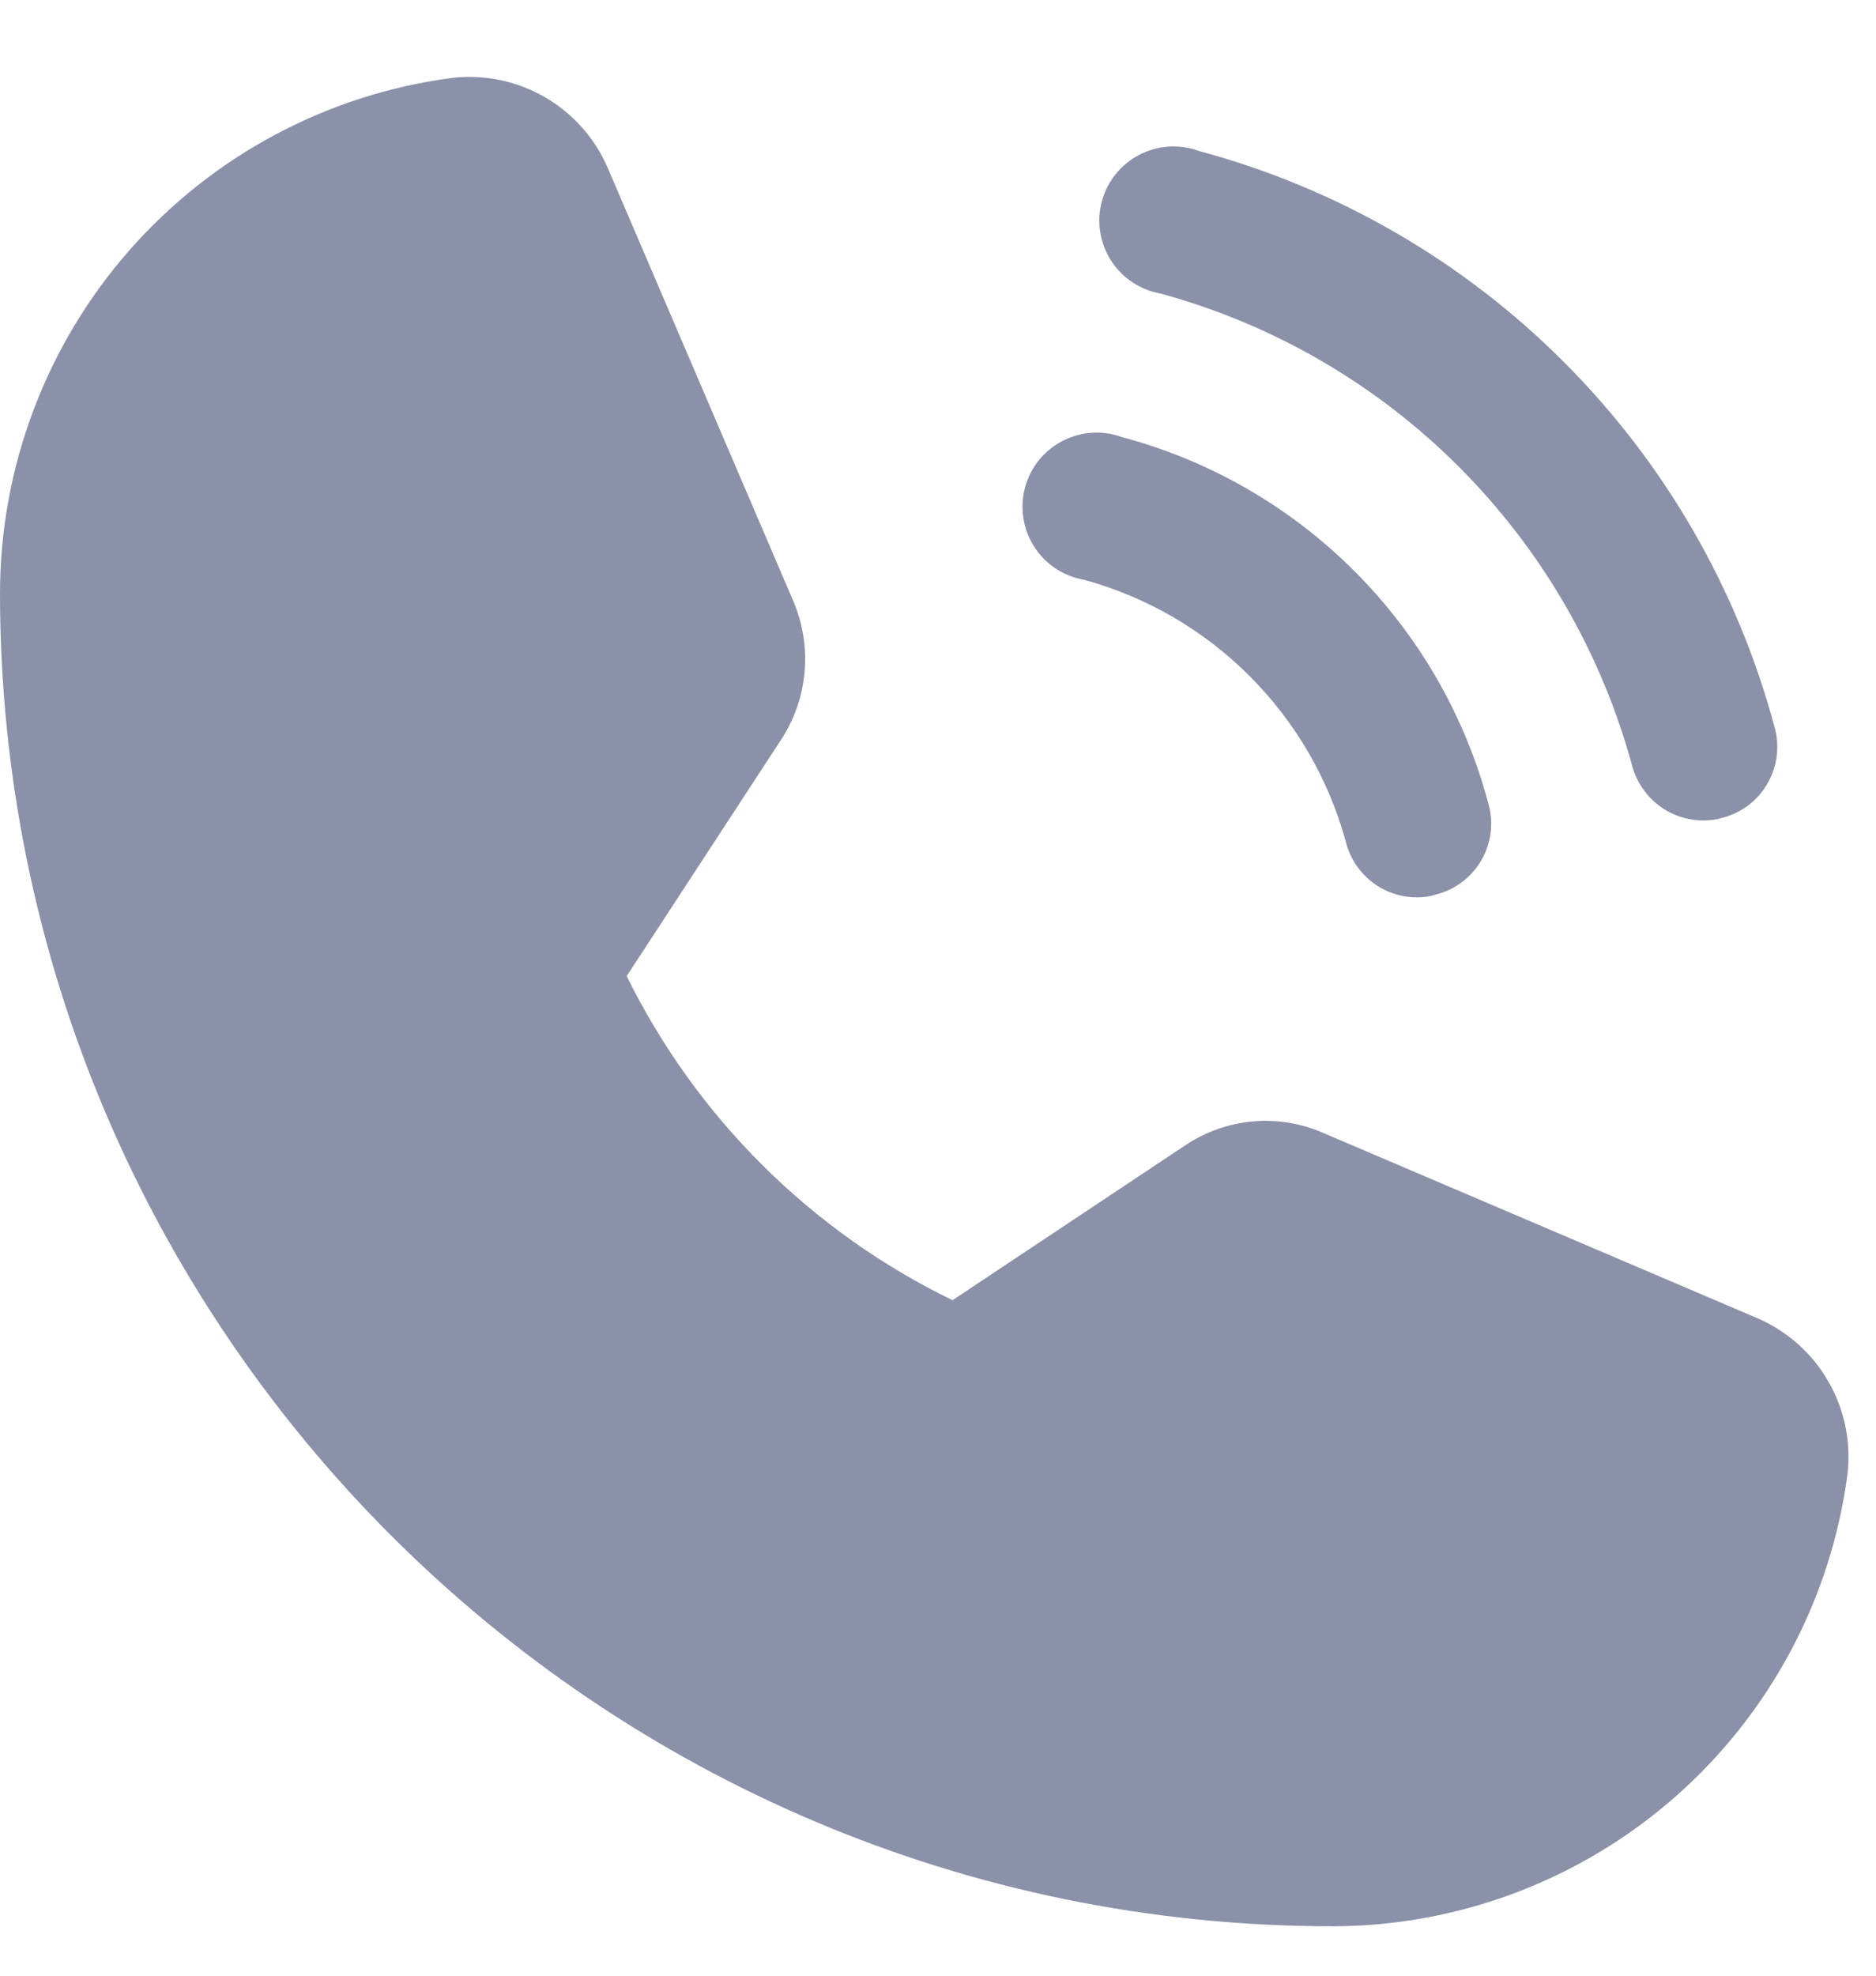 <svg width="19" height="20" viewBox="0 0 19 20" fill="none" xmlns="http://www.w3.org/2000/svg">
<path d="M18.712 14.916C18.547 16.182 17.927 17.344 16.968 18.188C16.009 19.031 14.777 19.497 13.5 19.5C6.056 19.5 0 13.444 0 6C0.003 4.723 0.469 3.491 1.312 2.532C2.156 1.573 3.318 0.953 4.584 0.788C4.907 0.752 5.233 0.82 5.514 0.981C5.796 1.143 6.019 1.391 6.15 1.688L8.034 6.084C8.132 6.313 8.171 6.562 8.148 6.809C8.125 7.056 8.041 7.294 7.903 7.5L6.347 9.881C7.052 11.311 8.213 12.466 9.647 13.162L12 11.597C12.206 11.458 12.444 11.374 12.692 11.352C12.94 11.331 13.189 11.373 13.416 11.475L17.812 13.35C18.109 13.482 18.357 13.704 18.518 13.986C18.68 14.267 18.748 14.593 18.712 14.916ZM11.756 2.972C12.898 3.284 13.938 3.888 14.775 4.725C15.612 5.562 16.216 6.602 16.528 7.744C16.57 7.904 16.663 8.046 16.793 8.148C16.924 8.25 17.084 8.305 17.25 8.306C17.317 8.306 17.383 8.297 17.447 8.278C17.542 8.253 17.632 8.209 17.71 8.15C17.788 8.09 17.854 8.015 17.902 7.929C17.951 7.844 17.983 7.749 17.995 7.651C18.006 7.553 17.999 7.454 17.972 7.359C17.597 5.961 16.861 4.686 15.837 3.663C14.814 2.639 13.539 1.903 12.141 1.528C12.043 1.492 11.939 1.478 11.835 1.484C11.731 1.491 11.63 1.52 11.537 1.568C11.445 1.616 11.364 1.683 11.299 1.764C11.233 1.845 11.186 1.939 11.159 2.04C11.132 2.14 11.127 2.246 11.143 2.348C11.159 2.451 11.196 2.55 11.252 2.637C11.309 2.725 11.382 2.8 11.469 2.858C11.556 2.915 11.654 2.954 11.756 2.972ZM10.978 5.869C11.613 6.042 12.191 6.378 12.656 6.844C13.121 7.309 13.457 7.887 13.631 8.522C13.671 8.683 13.764 8.826 13.895 8.928C14.026 9.03 14.187 9.085 14.353 9.084C14.417 9.085 14.48 9.076 14.541 9.056C14.637 9.032 14.727 8.989 14.806 8.93C14.886 8.87 14.952 8.796 15.002 8.71C15.052 8.624 15.084 8.529 15.097 8.431C15.109 8.333 15.102 8.233 15.075 8.138C14.838 7.246 14.37 6.434 13.718 5.782C13.066 5.13 12.254 4.662 11.363 4.425C11.265 4.389 11.161 4.374 11.057 4.381C10.953 4.388 10.851 4.417 10.759 4.465C10.667 4.513 10.585 4.58 10.52 4.661C10.455 4.742 10.408 4.836 10.381 4.937C10.354 5.037 10.349 5.142 10.365 5.245C10.381 5.348 10.418 5.447 10.474 5.534C10.53 5.622 10.604 5.697 10.691 5.755C10.778 5.812 10.876 5.851 10.978 5.869Z" fill="#8A91A8"/>
</svg>
